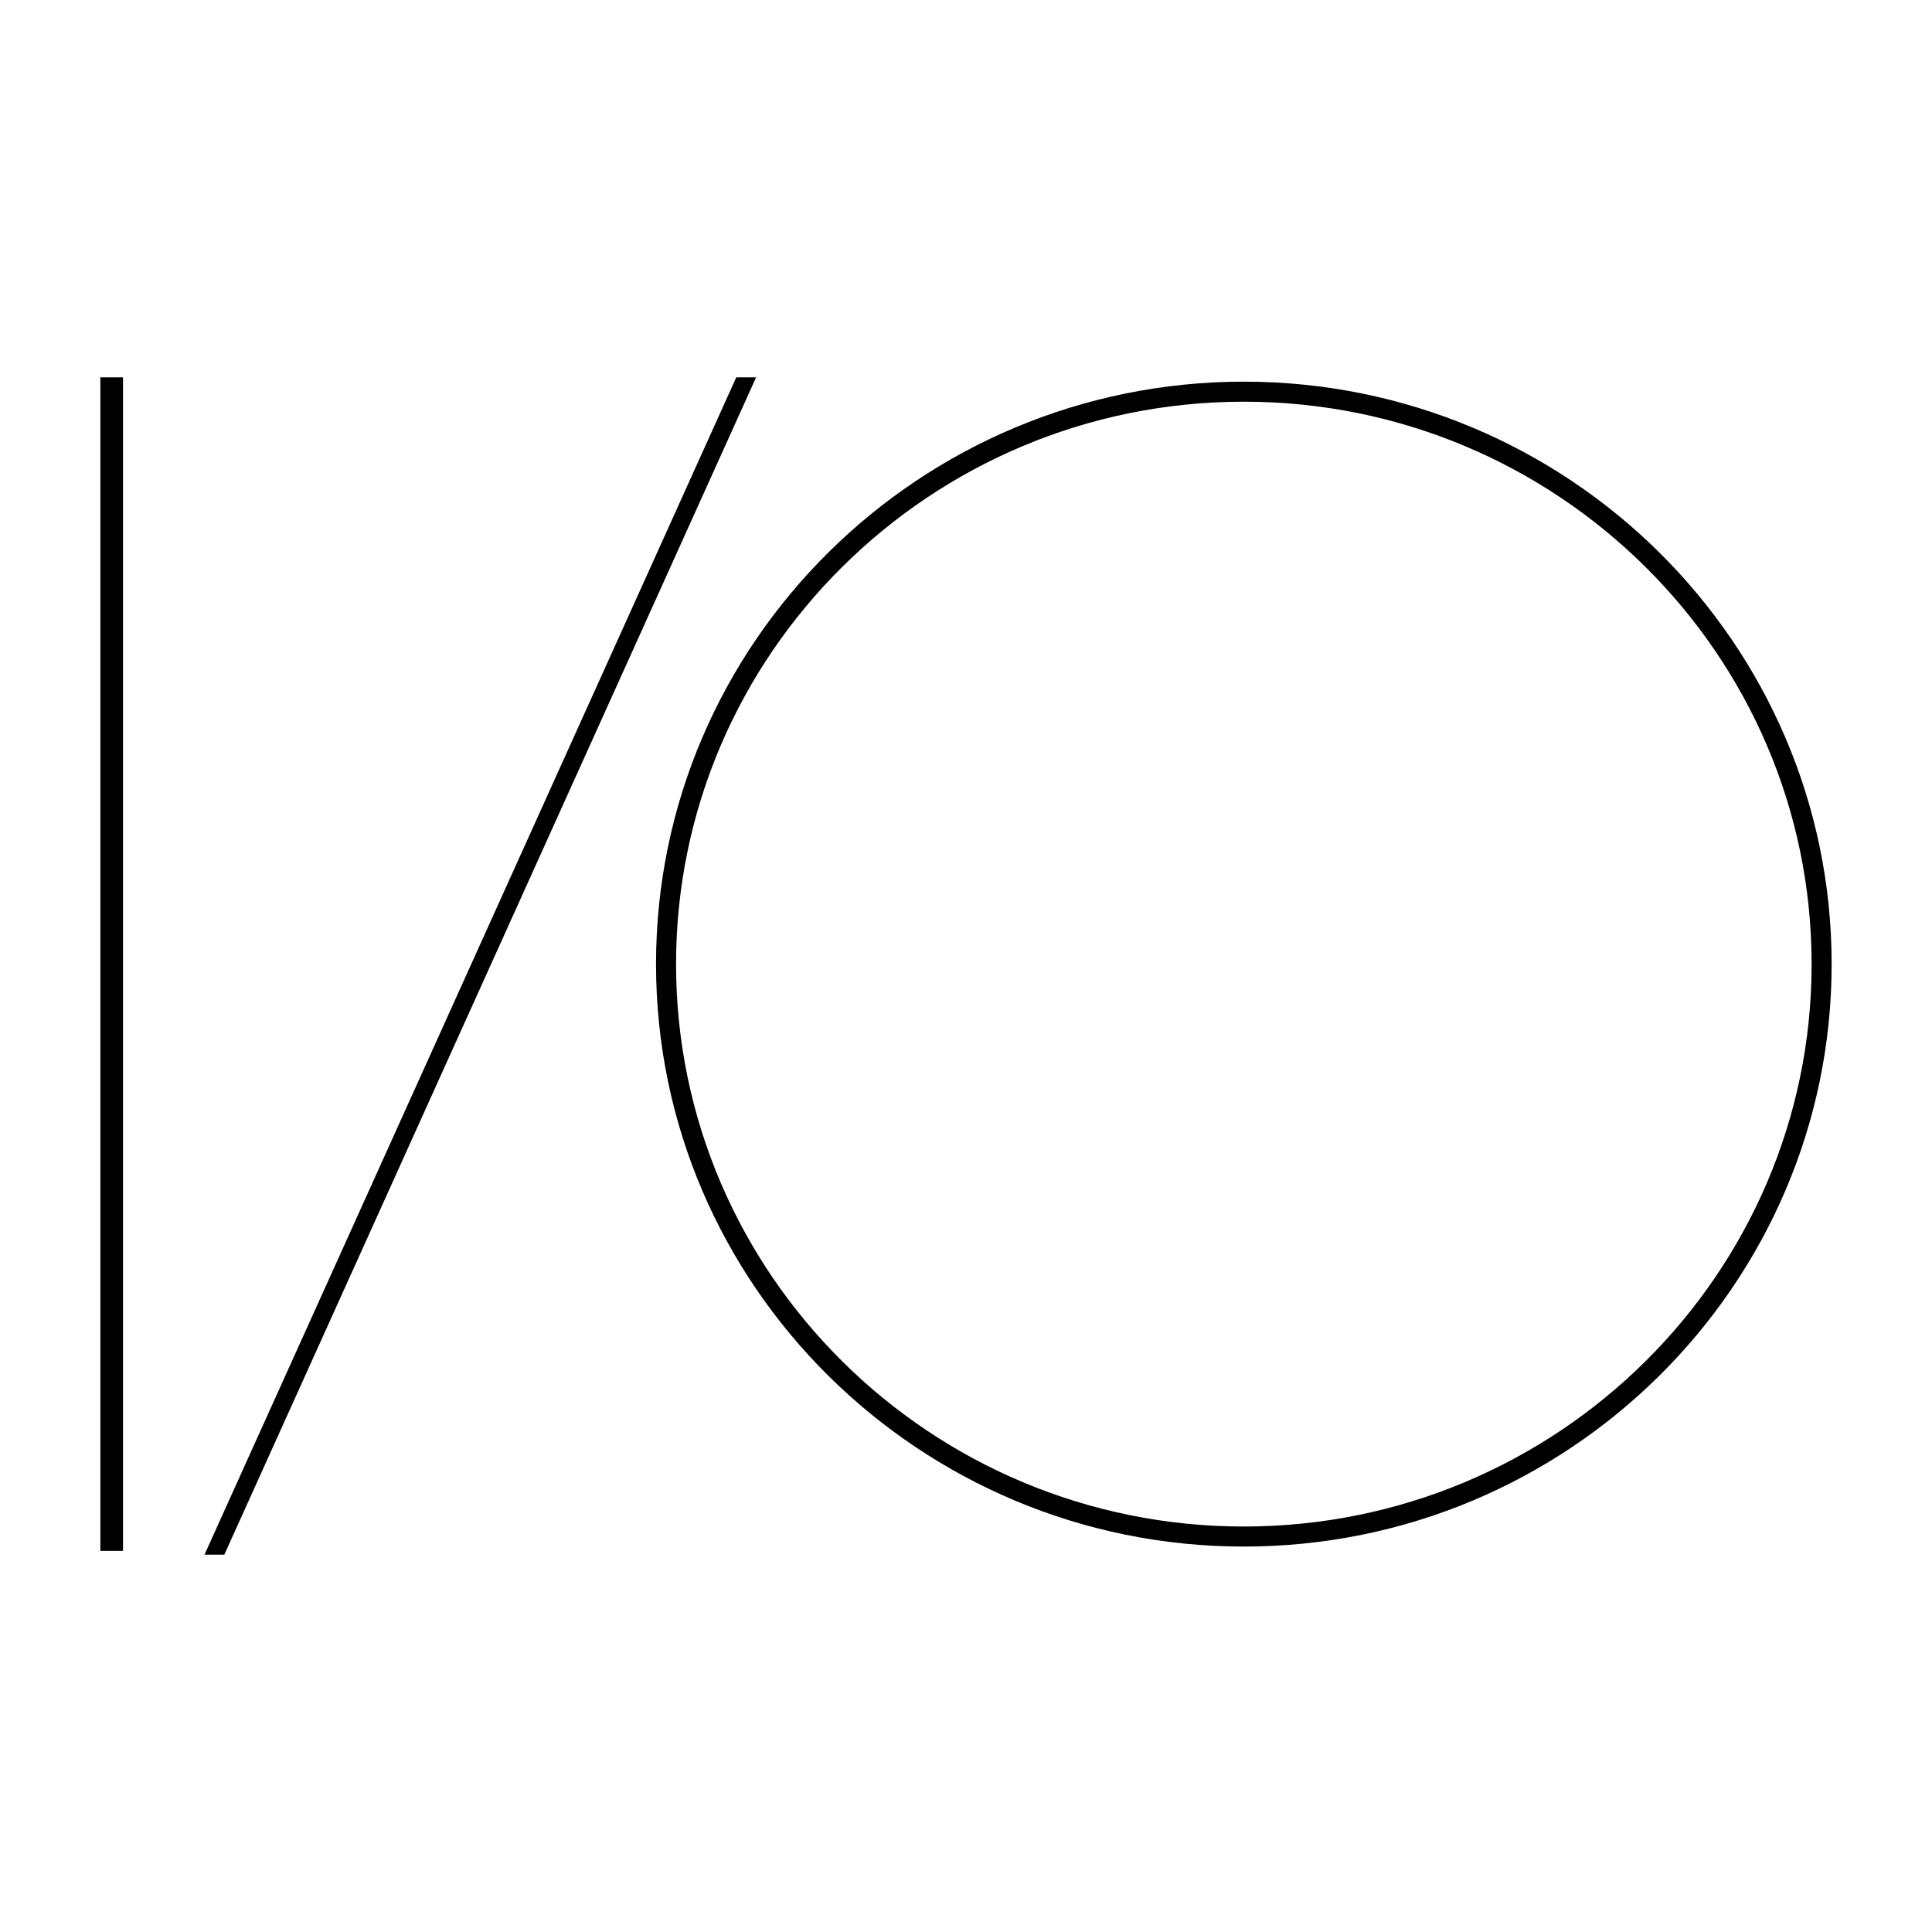 <?xml version="1.0" encoding="utf-8"?>
<!-- Generator: Adobe Illustrator 16.0.4, SVG Export Plug-In . SVG Version: 6.00 Build 0)  -->
<!DOCTYPE svg PUBLIC "-//W3C//DTD SVG 1.1//EN" "http://www.w3.org/Graphics/SVG/1.1/DTD/svg11.dtd">
<svg version="1.1" id="Layer_1" xmlns="http://www.w3.org/2000/svg" xmlns:xlink="http://www.w3.org/1999/xlink" x="0px" y="0px"
	 width="512px" height="512px" viewBox="0 0 512 512" enable-background="new 0 0 512 512" xml:space="preserve">
<g display="none">
	<rect x="18.096" y="91.5" display="inline" width="23" height="328"/>
	<path display="inline" d="M329.629,92.644c-90.581,0-164.275,73.057-164.275,162.856s73.694,162.856,164.275,162.856
		c90.582,0,164.275-73.059,164.275-162.856S420.211,92.644,329.629,92.644z M329.629,396.046
		c-78.279,0-141.966-63.049-141.966-140.546s63.687-140.546,141.966-140.546c78.281,0,141.967,63.049,141.967,140.546
		S407.91,396.046,329.629,396.046z"/>
	<polygon display="inline" points="189.636,91.5 41.03,420.5 64.937,420.5 213.54,91.5 	"/>
</g>
<rect x="26.596" y="100" width="6" height="311"/>
<path d="M329.629,101.144c-85.895,0-155.775,69.244-155.775,154.356s69.88,154.356,155.775,154.356S485.404,340.612,485.404,255.5
	S415.523,101.144,329.629,101.144z M329.629,404.546c-82.967,0-150.466-66.861-150.466-149.046
	c0-82.184,67.499-149.046,150.466-149.046c82.968,0,150.467,66.862,150.467,149.046
	C480.096,337.685,412.597,404.546,329.629,404.546z"/>
<polygon points="195.124,100 54.196,412 59.449,412 200.374,100 "/>
<g display="none">
	<path display="inline" d="M33.798,98.214v316h-11v-316H33.798 M39.798,92.214h-23v328h23V92.214L39.798,92.214z"/>
	<path display="inline" d="M330.927,96.786c87.273,0,158.275,70.365,158.275,156.854c0,86.491-71.002,156.857-158.275,156.857
		c-87.273,0-158.275-70.366-158.275-156.857C172.652,167.152,243.653,96.786,330.927,96.786 M330.927,400.188
		c81.589,0,147.967-65.739,147.967-146.545c0-80.805-66.378-146.545-147.967-146.545c-81.588,0-147.965,65.74-147.965,146.545
		C182.962,334.448,249.339,400.188,330.927,400.188 M330.927,90.786c-90.582,0-164.275,73.057-164.275,162.854
		c0,89.801,73.693,162.857,164.275,162.857c90.582,0,164.275-73.058,164.275-162.857C495.202,163.843,421.509,90.786,330.927,90.786
		L330.927,90.786z M330.927,394.188c-78.279,0-141.965-63.049-141.965-140.545c0-77.496,63.686-140.545,141.965-140.545
		c78.281,0,141.967,63.049,141.967,140.545C472.894,331.141,409.208,394.188,330.927,394.188L330.927,394.188z"/>
	<path display="inline" d="M205.545,98.214l-143.185,317H51.621l143.185-317h10.992 M214.839,92.214h-23.906l-148.606,329h23.906
		L214.839,92.214L214.839,92.214z"/>
</g>
</svg>
